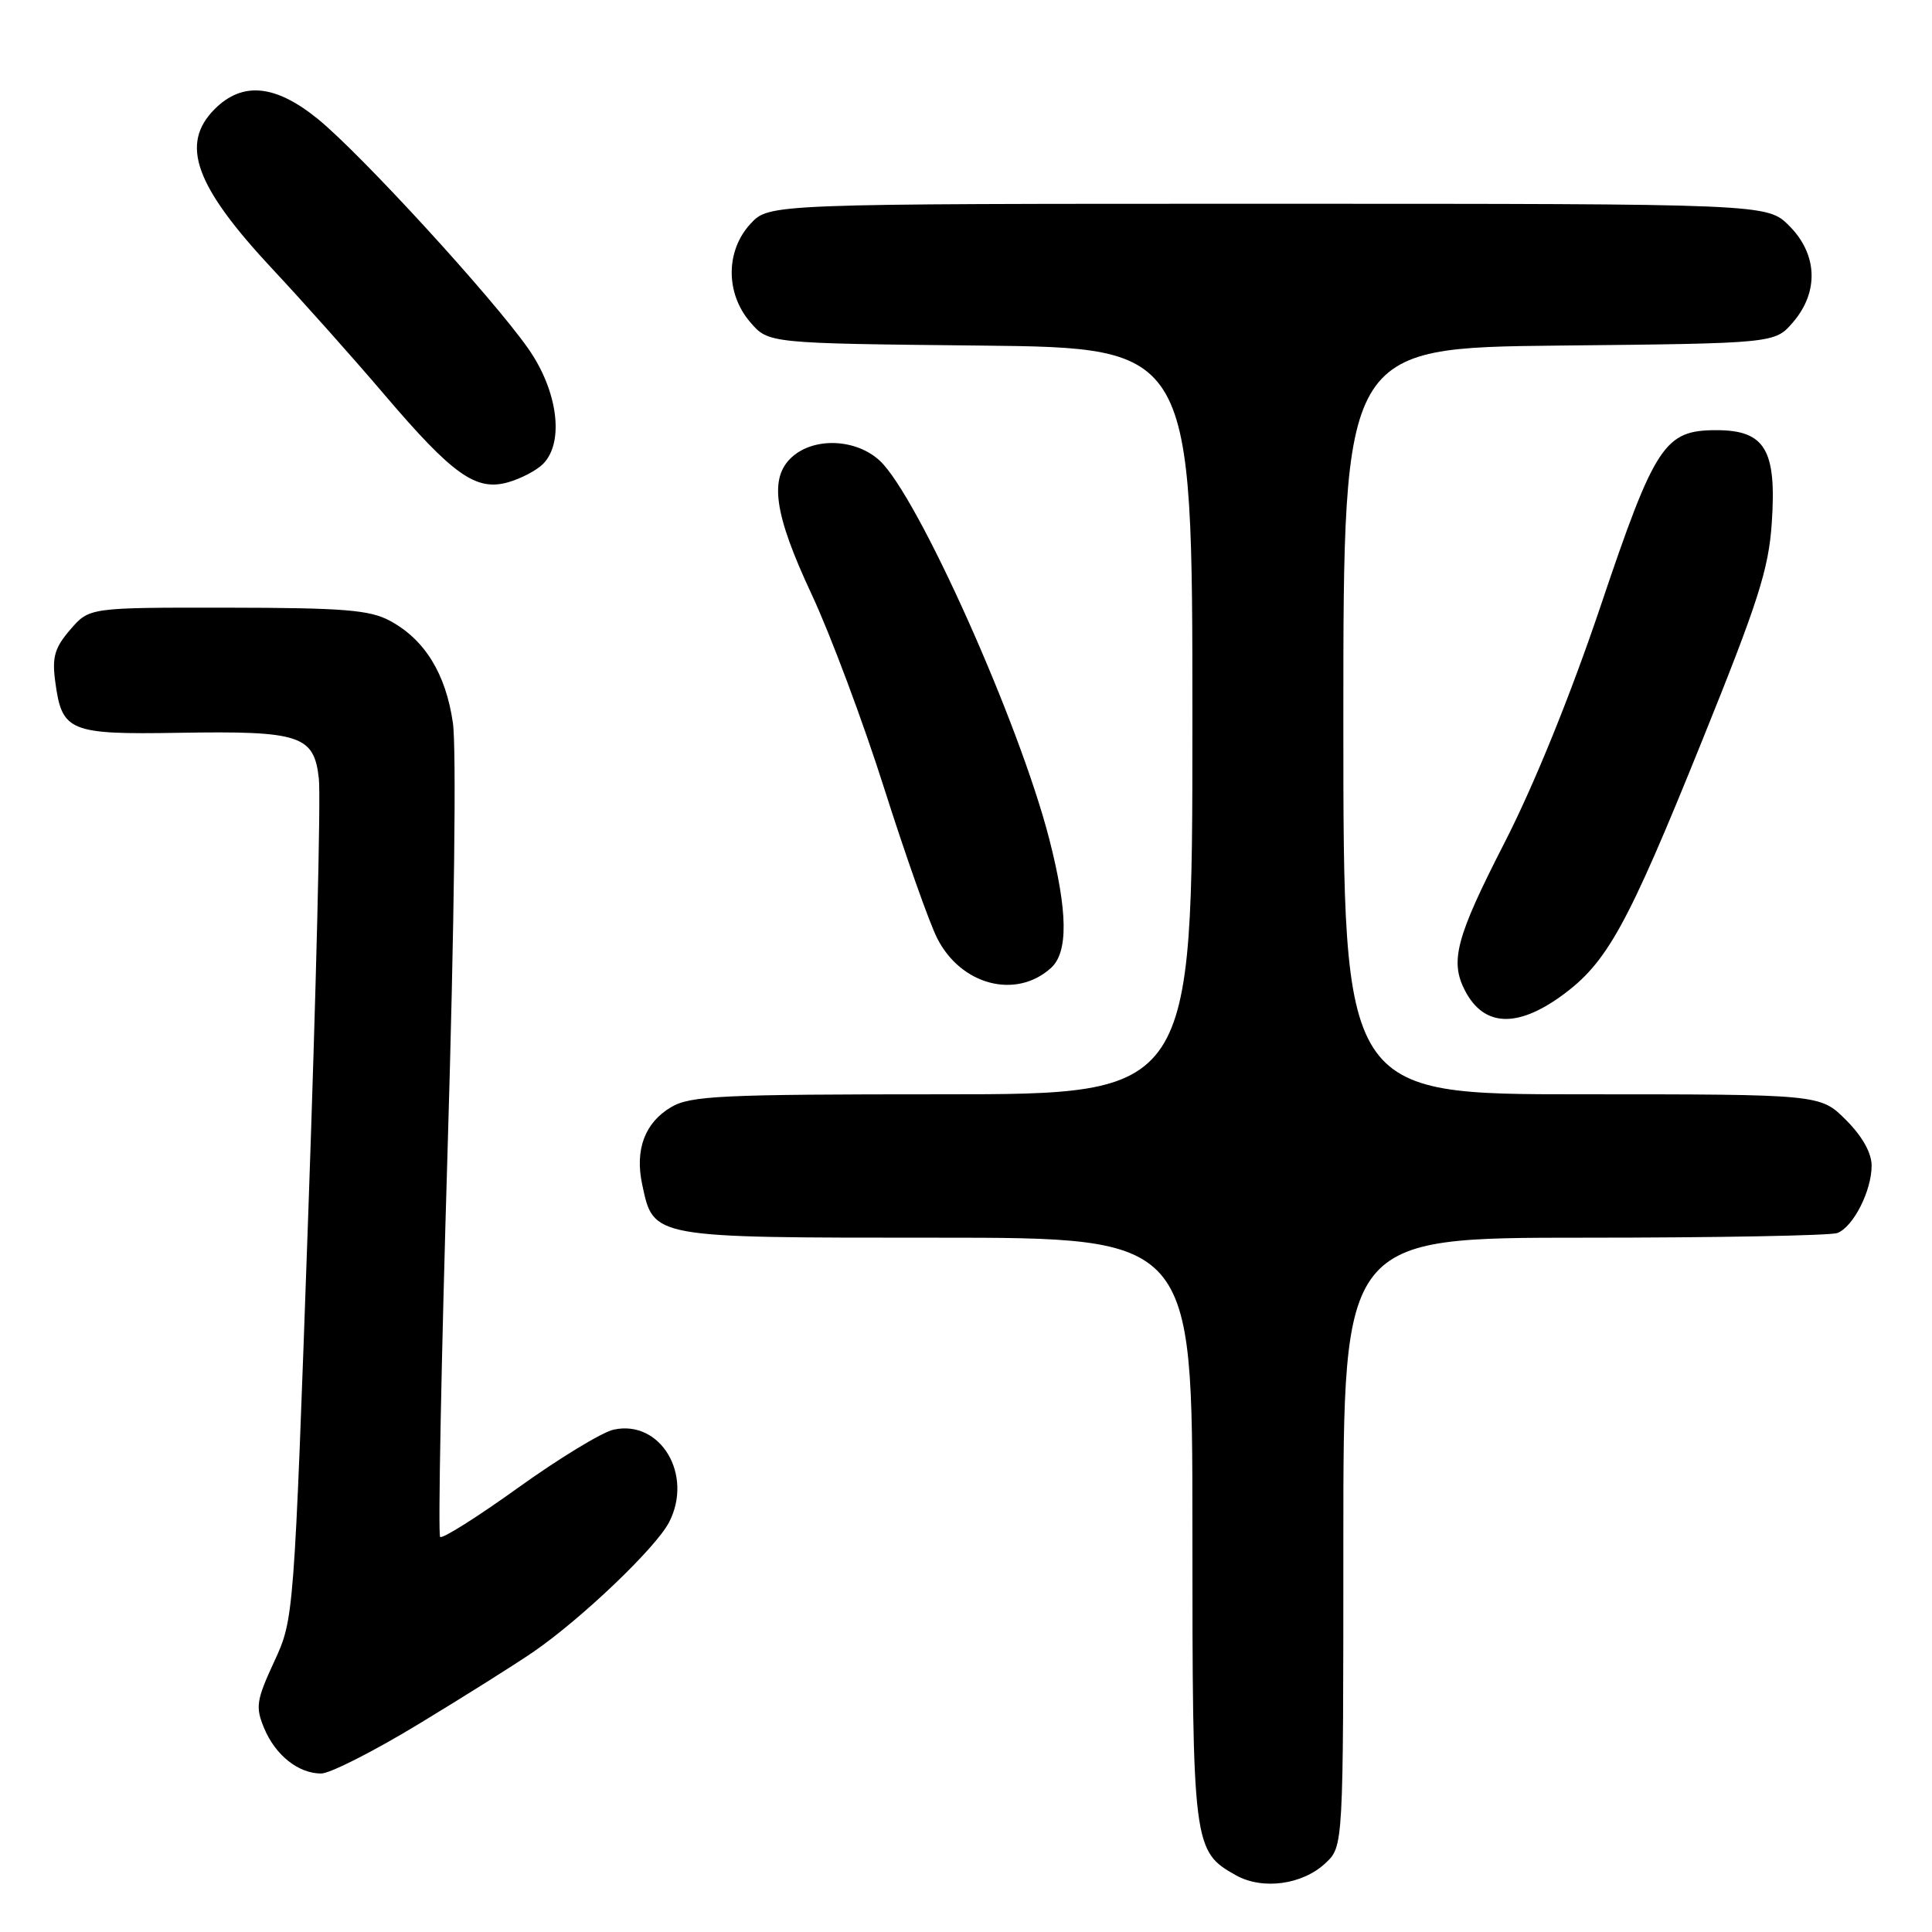 <?xml version="1.0" encoding="UTF-8" standalone="no"?>
<!DOCTYPE svg PUBLIC "-//W3C//DTD SVG 1.1//EN" "http://www.w3.org/Graphics/SVG/1.1/DTD/svg11.dtd" >
<svg xmlns="http://www.w3.org/2000/svg" xmlns:xlink="http://www.w3.org/1999/xlink" version="1.1" viewBox="0 0 256 256">
 <g >
 <path fill="currentColor"
d=" M 175.64 246.87 C 178.00 244.65 178.00 244.65 178.00 204.33 C 178.00 164.00 178.00 164.00 209.92 164.00 C 227.47 164.00 242.56 163.72 243.46 163.38 C 245.57 162.57 248.00 157.80 248.00 154.45 C 248.00 152.77 246.76 150.56 244.60 148.40 C 241.20 145.00 241.20 145.00 209.60 145.00 C 178.00 145.00 178.00 145.00 178.00 95.54 C 178.00 46.09 178.00 46.09 206.59 45.79 C 235.18 45.50 235.18 45.50 237.59 42.69 C 241.04 38.68 240.84 33.68 237.08 29.92 C 234.15 27.00 234.15 27.00 168.03 27.00 C 101.90 27.00 101.90 27.00 99.45 29.65 C 96.14 33.22 96.12 38.87 99.41 42.69 C 101.82 45.50 101.82 45.50 129.91 45.79 C 158.00 46.09 158.00 46.09 158.00 95.54 C 158.00 145.00 158.00 145.00 124.90 145.00 C 95.56 145.00 91.48 145.19 88.93 146.70 C 85.44 148.76 84.10 152.34 85.10 156.98 C 86.61 164.07 86.24 164.00 124.11 164.00 C 158.00 164.00 158.00 164.00 158.00 202.55 C 158.00 244.62 158.09 245.30 163.76 248.48 C 167.29 250.46 172.59 249.74 175.64 246.87 Z  M 55.53 228.41 C 61.51 224.79 68.32 220.50 70.68 218.88 C 77.06 214.49 86.90 205.09 88.65 201.72 C 91.91 195.41 87.51 188.06 81.29 189.44 C 79.76 189.78 74.08 193.24 68.67 197.12 C 63.27 201.00 58.61 203.94 58.32 203.65 C 58.03 203.36 58.47 180.26 59.31 152.31 C 60.20 122.72 60.49 99.11 60.01 95.78 C 59.07 89.27 56.28 84.74 51.67 82.26 C 49.01 80.82 45.55 80.54 30.17 80.52 C 11.83 80.50 11.83 80.50 9.31 83.43 C 7.24 85.83 6.88 87.07 7.32 90.32 C 8.20 96.94 9.16 97.34 23.72 97.10 C 39.80 96.83 41.62 97.43 42.25 103.18 C 42.52 105.56 41.88 131.57 40.84 161.00 C 38.95 214.50 38.95 214.50 36.33 220.18 C 33.97 225.28 33.83 226.18 34.99 228.97 C 36.48 232.57 39.53 235.00 42.56 235.00 C 43.72 235.00 49.56 232.04 55.53 228.41 Z  M 206.90 131.96 C 212.94 127.58 215.60 122.76 225.47 98.32 C 232.98 79.74 234.36 75.43 234.77 69.27 C 235.43 59.59 233.87 57.00 227.43 57.00 C 220.55 57.00 219.30 58.90 212.06 80.39 C 208.12 92.08 203.28 104.01 199.35 111.68 C 192.91 124.25 192.08 127.39 194.15 131.32 C 196.63 136.02 200.98 136.24 206.90 131.96 Z  M 139.25 128.27 C 141.57 126.18 141.50 120.78 139.03 111.17 C 135.07 95.75 121.63 65.76 116.58 61.05 C 113.44 58.13 107.88 57.90 104.94 60.56 C 101.88 63.32 102.56 68.10 107.55 78.76 C 110.05 84.11 114.38 95.69 117.17 104.49 C 119.97 113.30 123.12 122.22 124.18 124.32 C 127.33 130.54 134.61 132.45 139.25 128.27 Z  M 71.95 61.48 C 74.80 58.63 73.93 51.81 70.00 46.20 C 65.27 39.44 47.81 20.39 42.11 15.76 C 36.48 11.19 32.13 10.78 28.45 14.45 C 23.81 19.10 25.83 24.66 36.17 35.72 C 40.20 40.03 46.85 47.49 50.95 52.31 C 60.03 62.96 63.08 65.12 67.34 63.90 C 69.03 63.42 71.10 62.33 71.95 61.48 Z "/>
</g>
</svg>